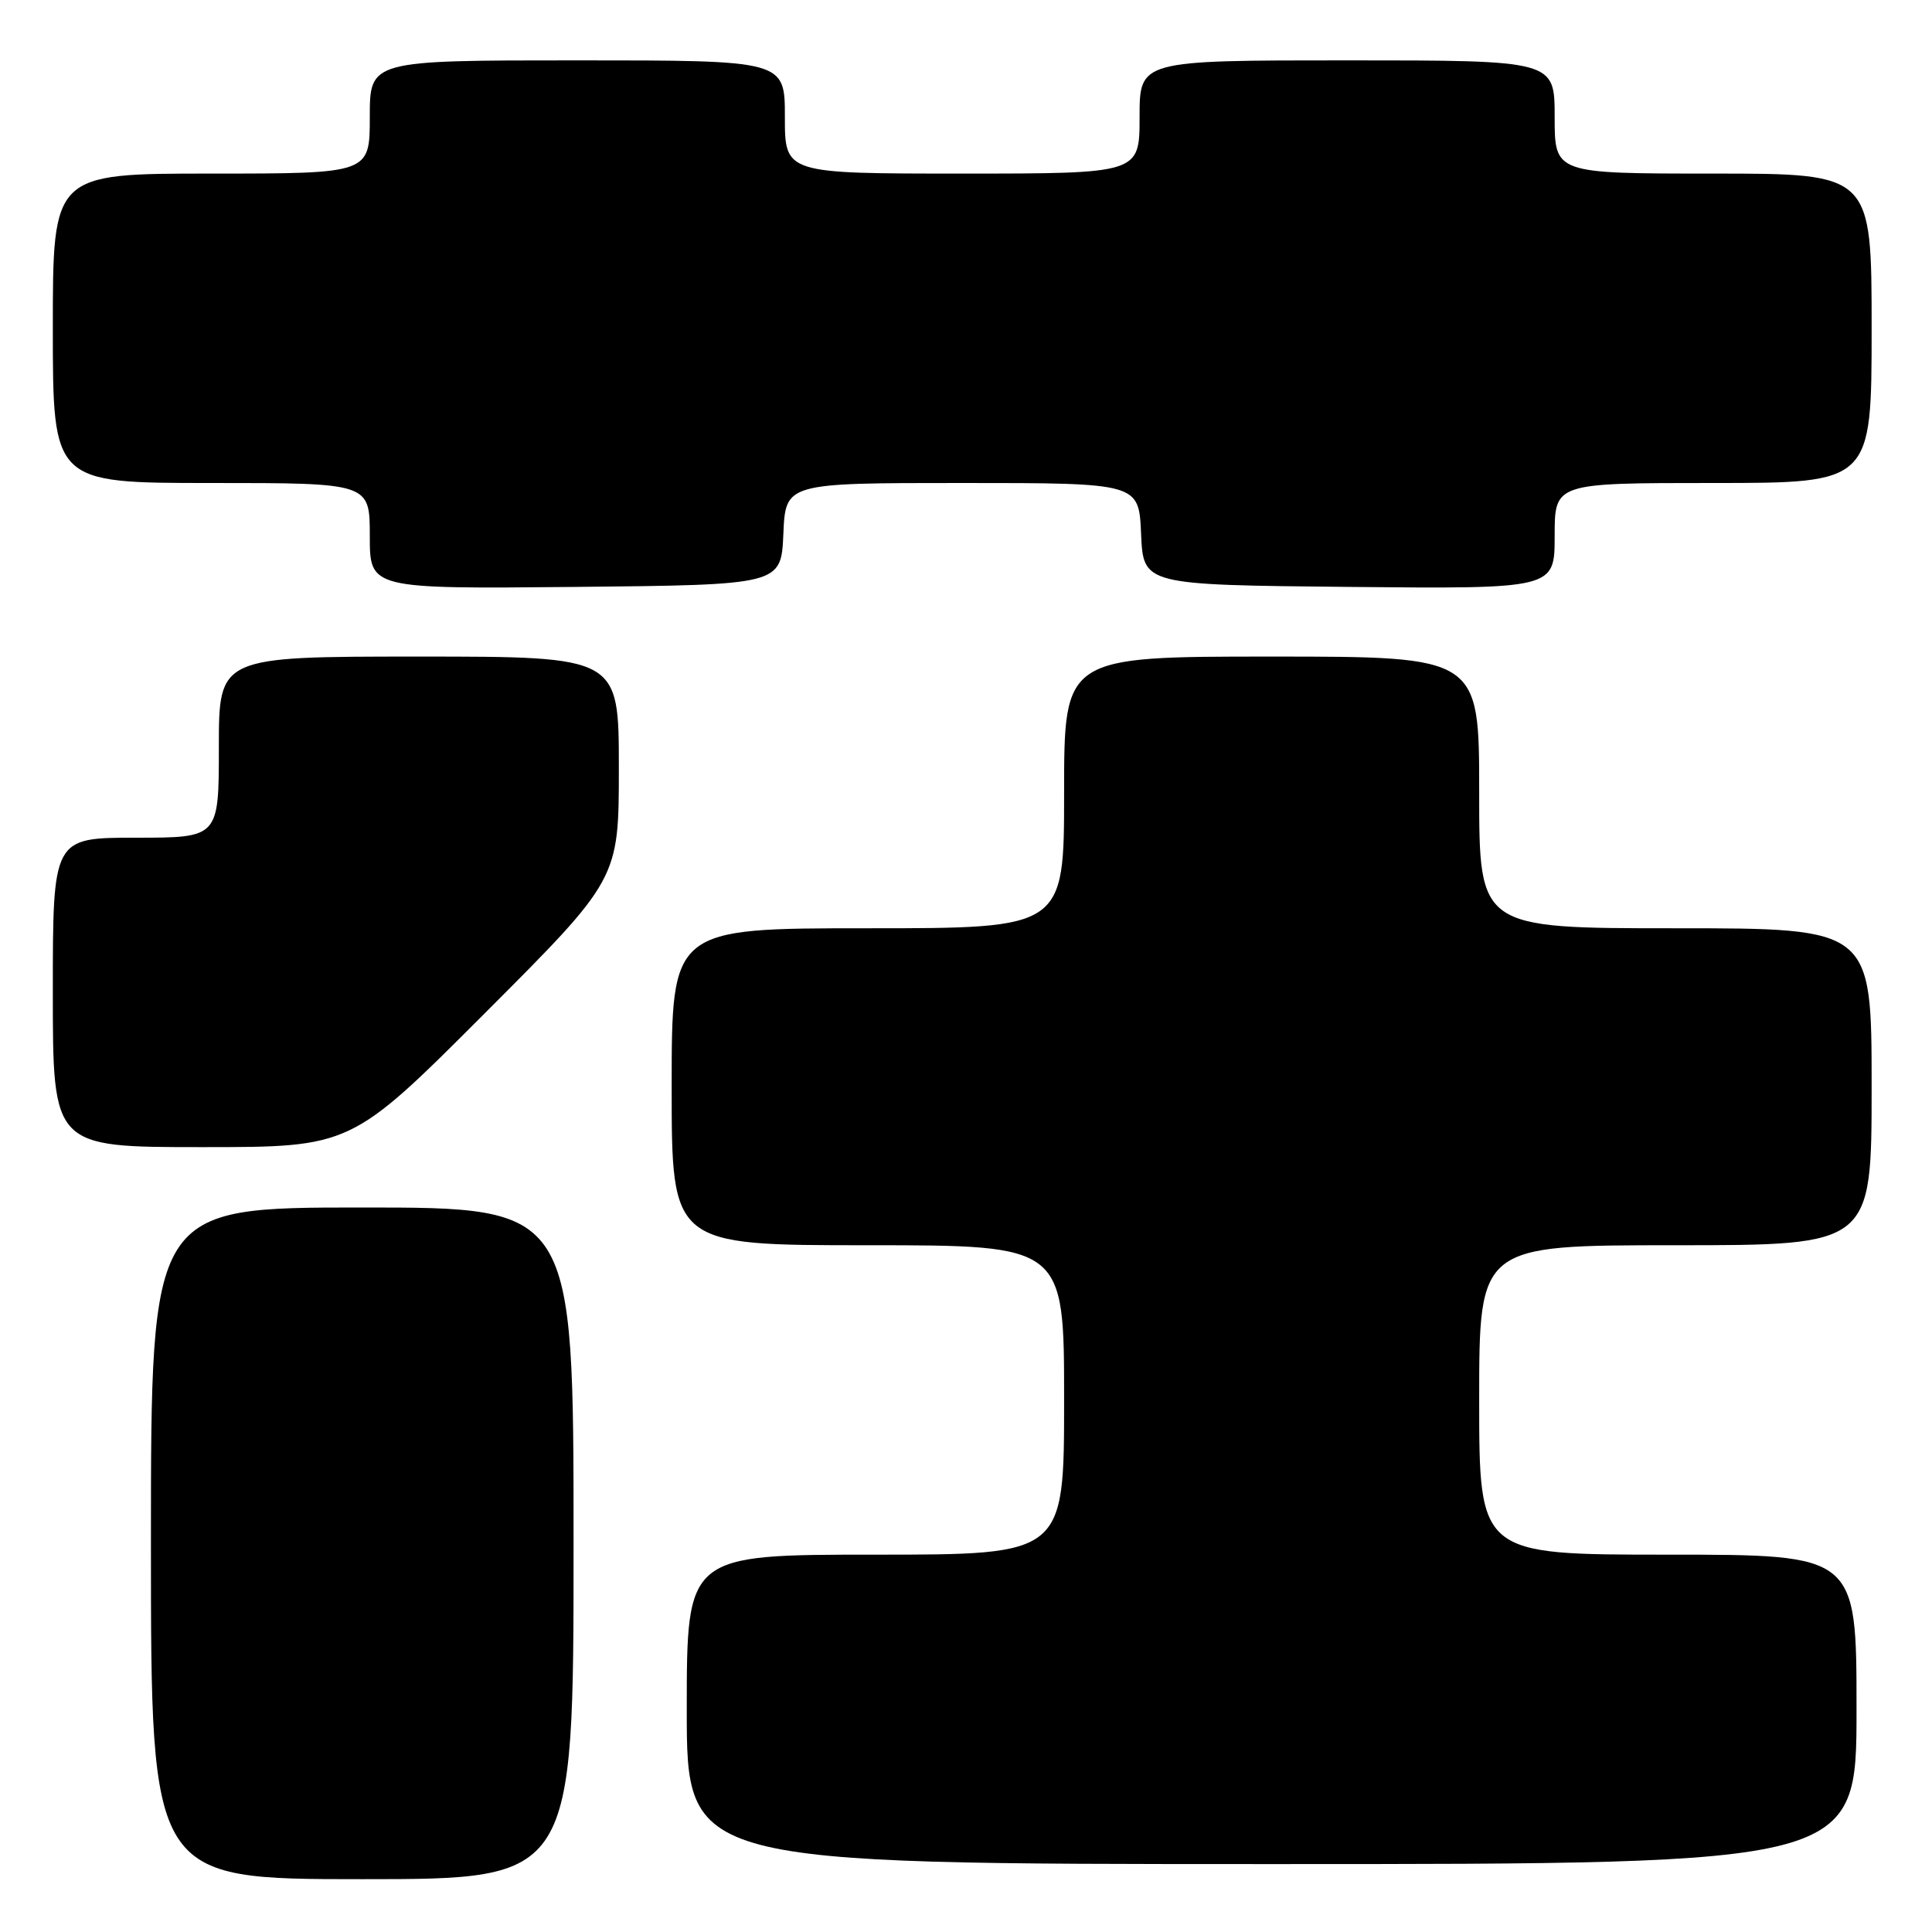 <?xml version="1.0" encoding="UTF-8" standalone="no"?>
<!DOCTYPE svg PUBLIC "-//W3C//DTD SVG 1.1//EN" "http://www.w3.org/Graphics/SVG/1.1/DTD/svg11.dtd" >
<svg xmlns="http://www.w3.org/2000/svg" xmlns:xlink="http://www.w3.org/1999/xlink" version="1.1" viewBox="0 0 256 256">
 <g >
 <path fill="currentColor"
d=" M 76.00 204.50 C 76.00 160.00 76.00 160.00 48.00 160.00 C 20.00 160.00 20.00 160.00 20.00 204.50 C 20.00 249.00 20.00 249.00 48.00 249.00 C 76.00 249.00 76.00 249.00 76.00 204.50 Z  M 246.00 226.50 C 246.00 206.00 246.00 206.00 221.00 206.00 C 196.00 206.00 196.00 206.00 196.00 185.50 C 196.00 165.00 196.00 165.00 222.00 165.00 C 248.00 165.00 248.00 165.00 248.00 144.00 C 248.00 123.00 248.00 123.00 222.00 123.00 C 196.00 123.00 196.00 123.00 196.00 105.00 C 196.00 87.00 196.00 87.00 168.50 87.00 C 141.00 87.00 141.00 87.00 141.00 105.00 C 141.00 123.00 141.00 123.00 115.00 123.00 C 89.00 123.00 89.00 123.00 89.00 144.00 C 89.00 165.00 89.00 165.00 115.00 165.00 C 141.00 165.00 141.00 165.00 141.00 185.50 C 141.00 206.00 141.00 206.00 116.00 206.00 C 91.00 206.00 91.00 206.00 91.00 226.50 C 91.00 247.00 91.00 247.00 168.50 247.00 C 246.00 247.00 246.00 247.00 246.00 226.50 Z  M 64.26 134.24 C 82.00 116.48 82.00 116.48 82.00 101.74 C 82.00 87.00 82.00 87.00 55.50 87.00 C 29.00 87.00 29.00 87.00 29.00 99.00 C 29.00 111.00 29.00 111.00 18.00 111.00 C 7.00 111.00 7.00 111.00 7.00 131.50 C 7.00 152.00 7.00 152.00 26.76 152.00 C 46.52 152.00 46.52 152.00 64.26 134.24 Z  M 103.80 70.75 C 104.09 64.00 104.09 64.00 127.50 64.00 C 150.91 64.00 150.91 64.00 151.20 70.75 C 151.50 77.50 151.50 77.50 178.75 77.77 C 206.00 78.03 206.00 78.03 206.00 71.02 C 206.00 64.00 206.00 64.00 227.00 64.00 C 248.00 64.00 248.00 64.00 248.00 43.50 C 248.00 23.00 248.00 23.00 227.00 23.00 C 206.00 23.00 206.00 23.00 206.00 15.50 C 206.00 8.00 206.00 8.00 178.50 8.00 C 151.00 8.00 151.00 8.00 151.00 15.50 C 151.00 23.00 151.00 23.00 127.50 23.00 C 104.00 23.00 104.00 23.00 104.00 15.50 C 104.00 8.00 104.00 8.00 76.50 8.00 C 49.00 8.00 49.00 8.00 49.00 15.50 C 49.00 23.00 49.00 23.00 28.00 23.00 C 7.00 23.00 7.00 23.00 7.00 43.50 C 7.00 64.00 7.00 64.00 28.00 64.00 C 49.00 64.00 49.00 64.00 49.00 71.02 C 49.00 78.03 49.00 78.03 76.25 77.77 C 103.50 77.50 103.50 77.50 103.80 70.75 Z "/>
</g>
</svg>